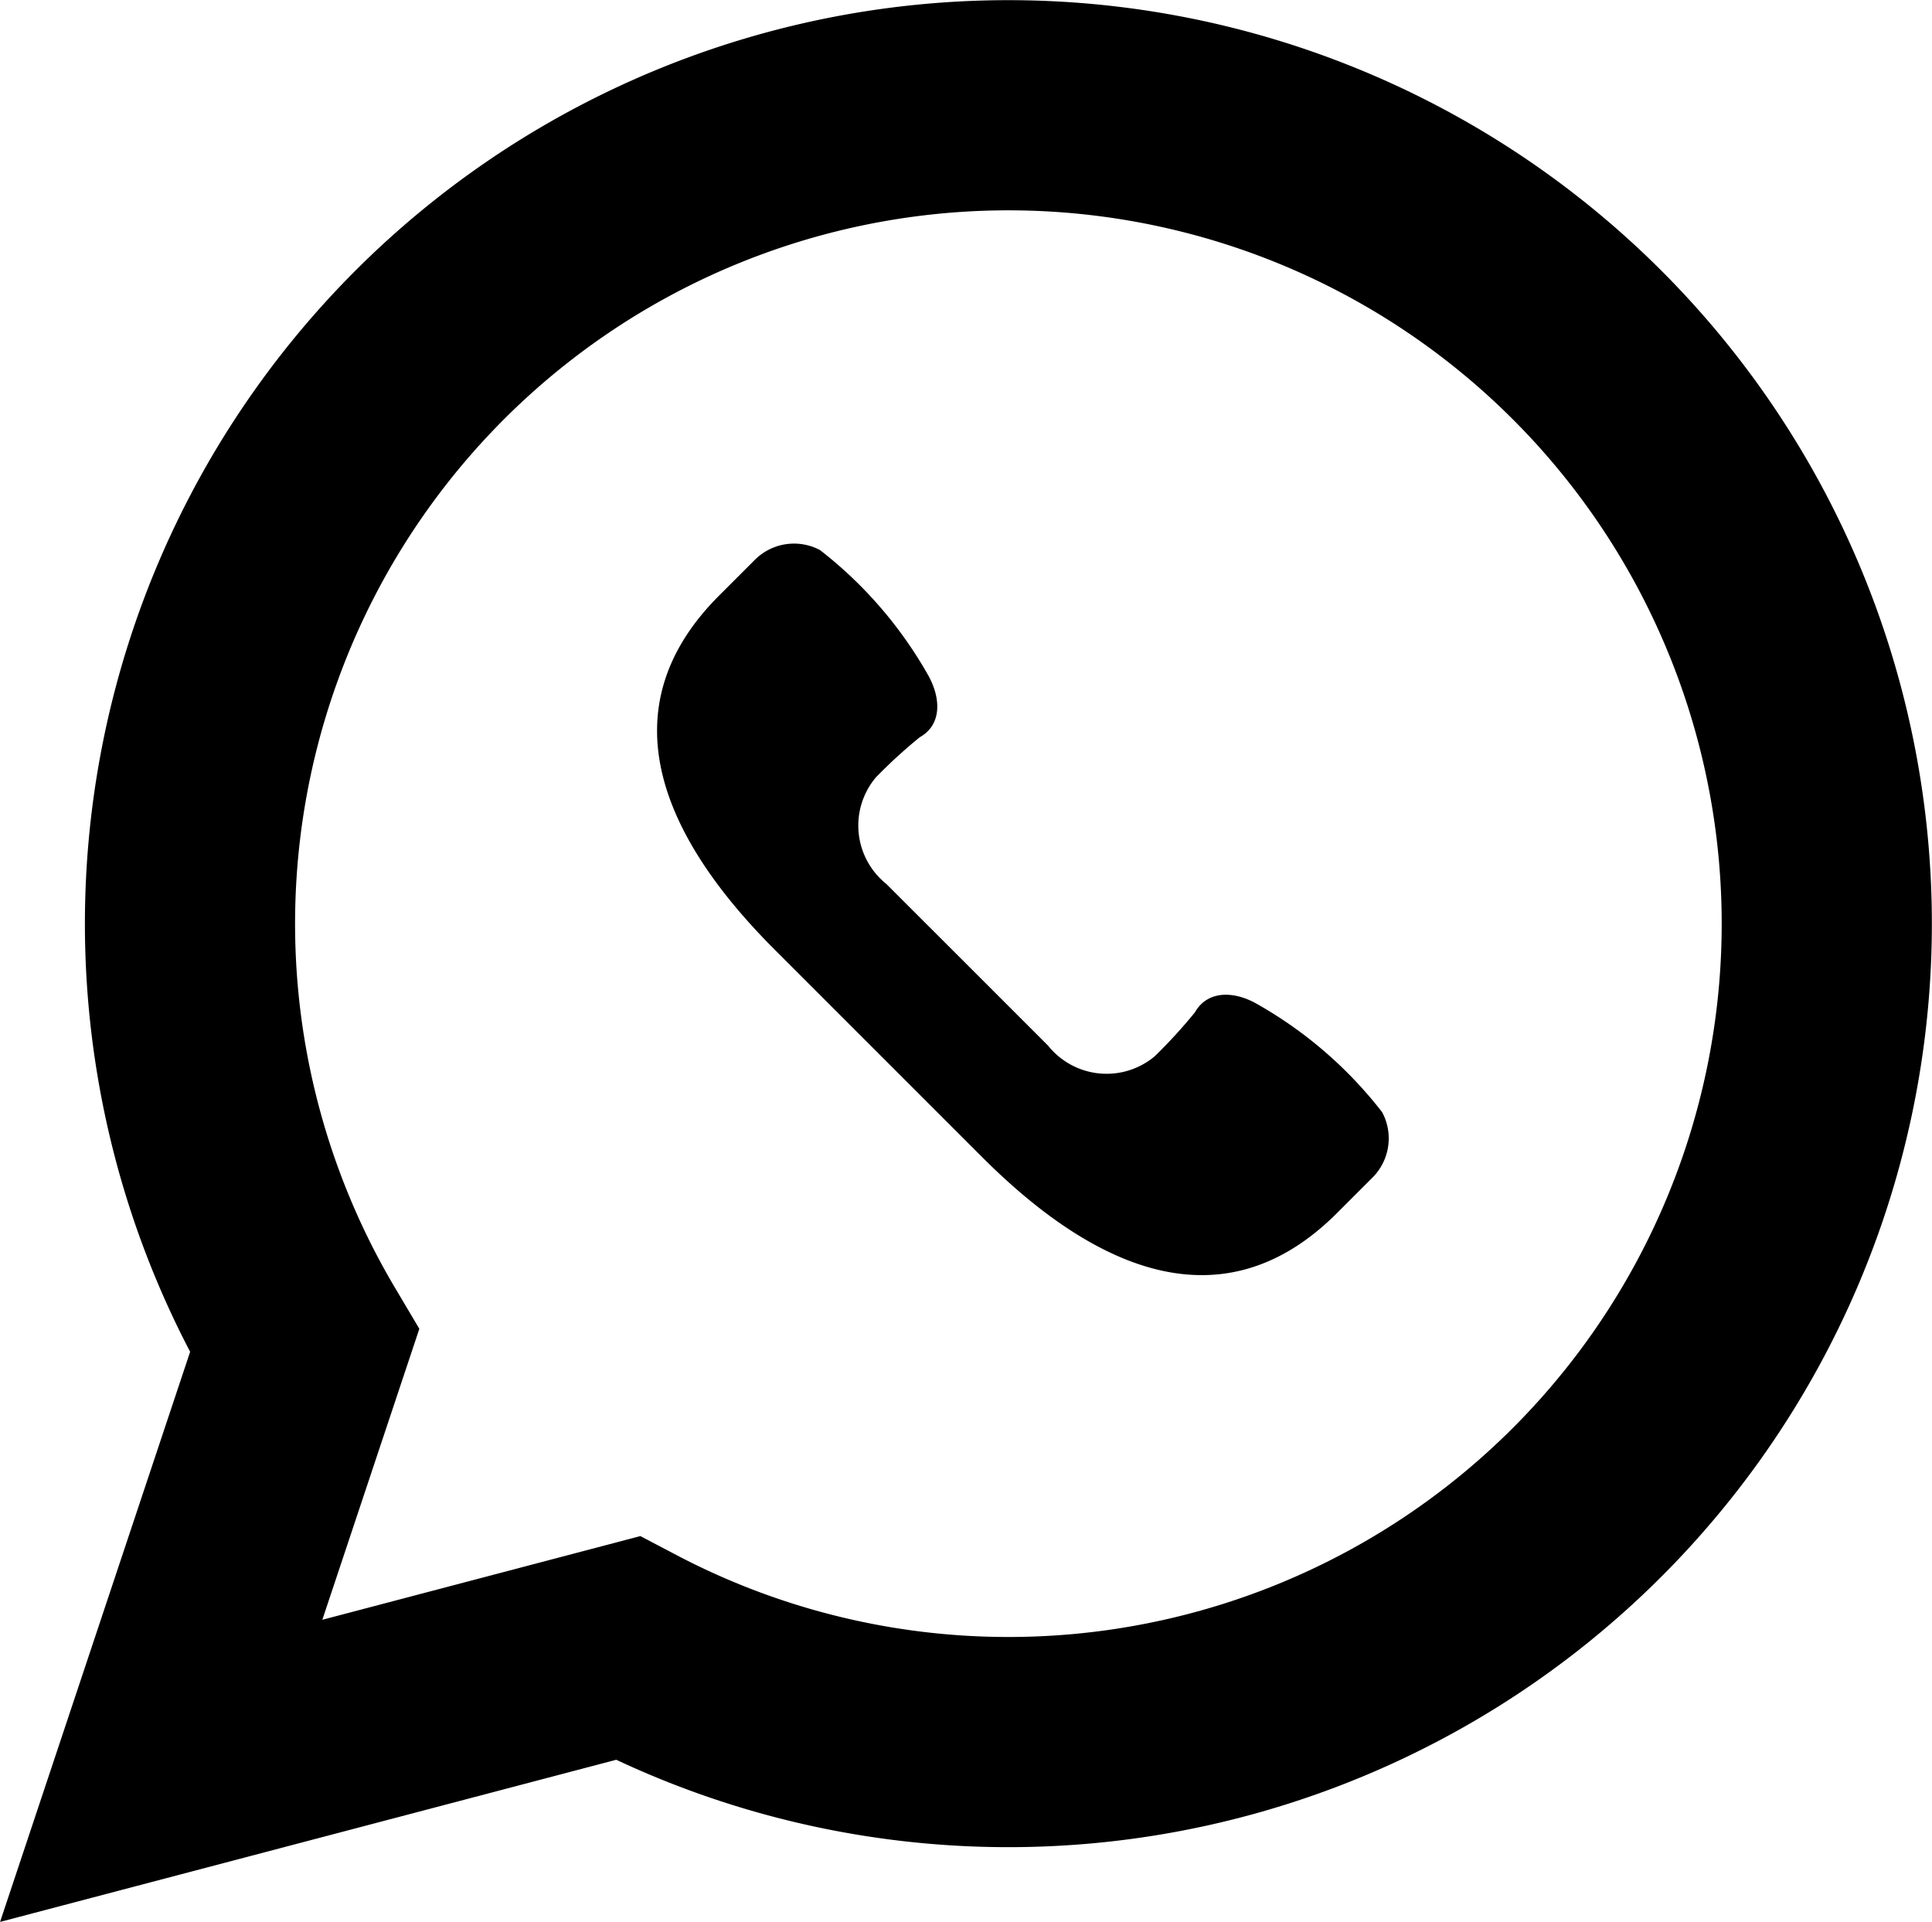 <svg xmlns="http://www.w3.org/2000/svg" width="27.578" height="27.433" viewBox="0 0 27.578 27.433">
  <g id="whatsapp" transform="translate(2.301 1.5)">
    <path id="Path_452" data-name="Path 452" d="M0,23.777l2.045-6.134a11.682,11.682,0,1,1,4.613,4.382Z" fill="none" stroke="#000" stroke-width="3"/>
    <path id="Path_453" data-name="Path 453" d="M22.35,18.117a5.989,5.989,0,0,0-1.789-1.546c-.318-.182-.7-.2-.884.122a7.291,7.291,0,0,1-.574.627,1.069,1.069,0,0,1-1.52-.151l-1.155-1.155L15.273,14.86a1.069,1.069,0,0,1-.151-1.52,7.29,7.29,0,0,1,.627-.574c.324-.182.3-.566.122-.884a5.989,5.989,0,0,0-1.546-1.789.791.791,0,0,0-.929.14l-.51.51c-1.618,1.618-.821,3.444.8,5.061l1.478,1.478,1.478,1.478c1.618,1.618,3.444,2.414,5.061.8l.51-.51A.791.791,0,0,0,22.35,18.117Z" transform="translate(-4.922 -3.742)"/>
  </g>
</svg>
